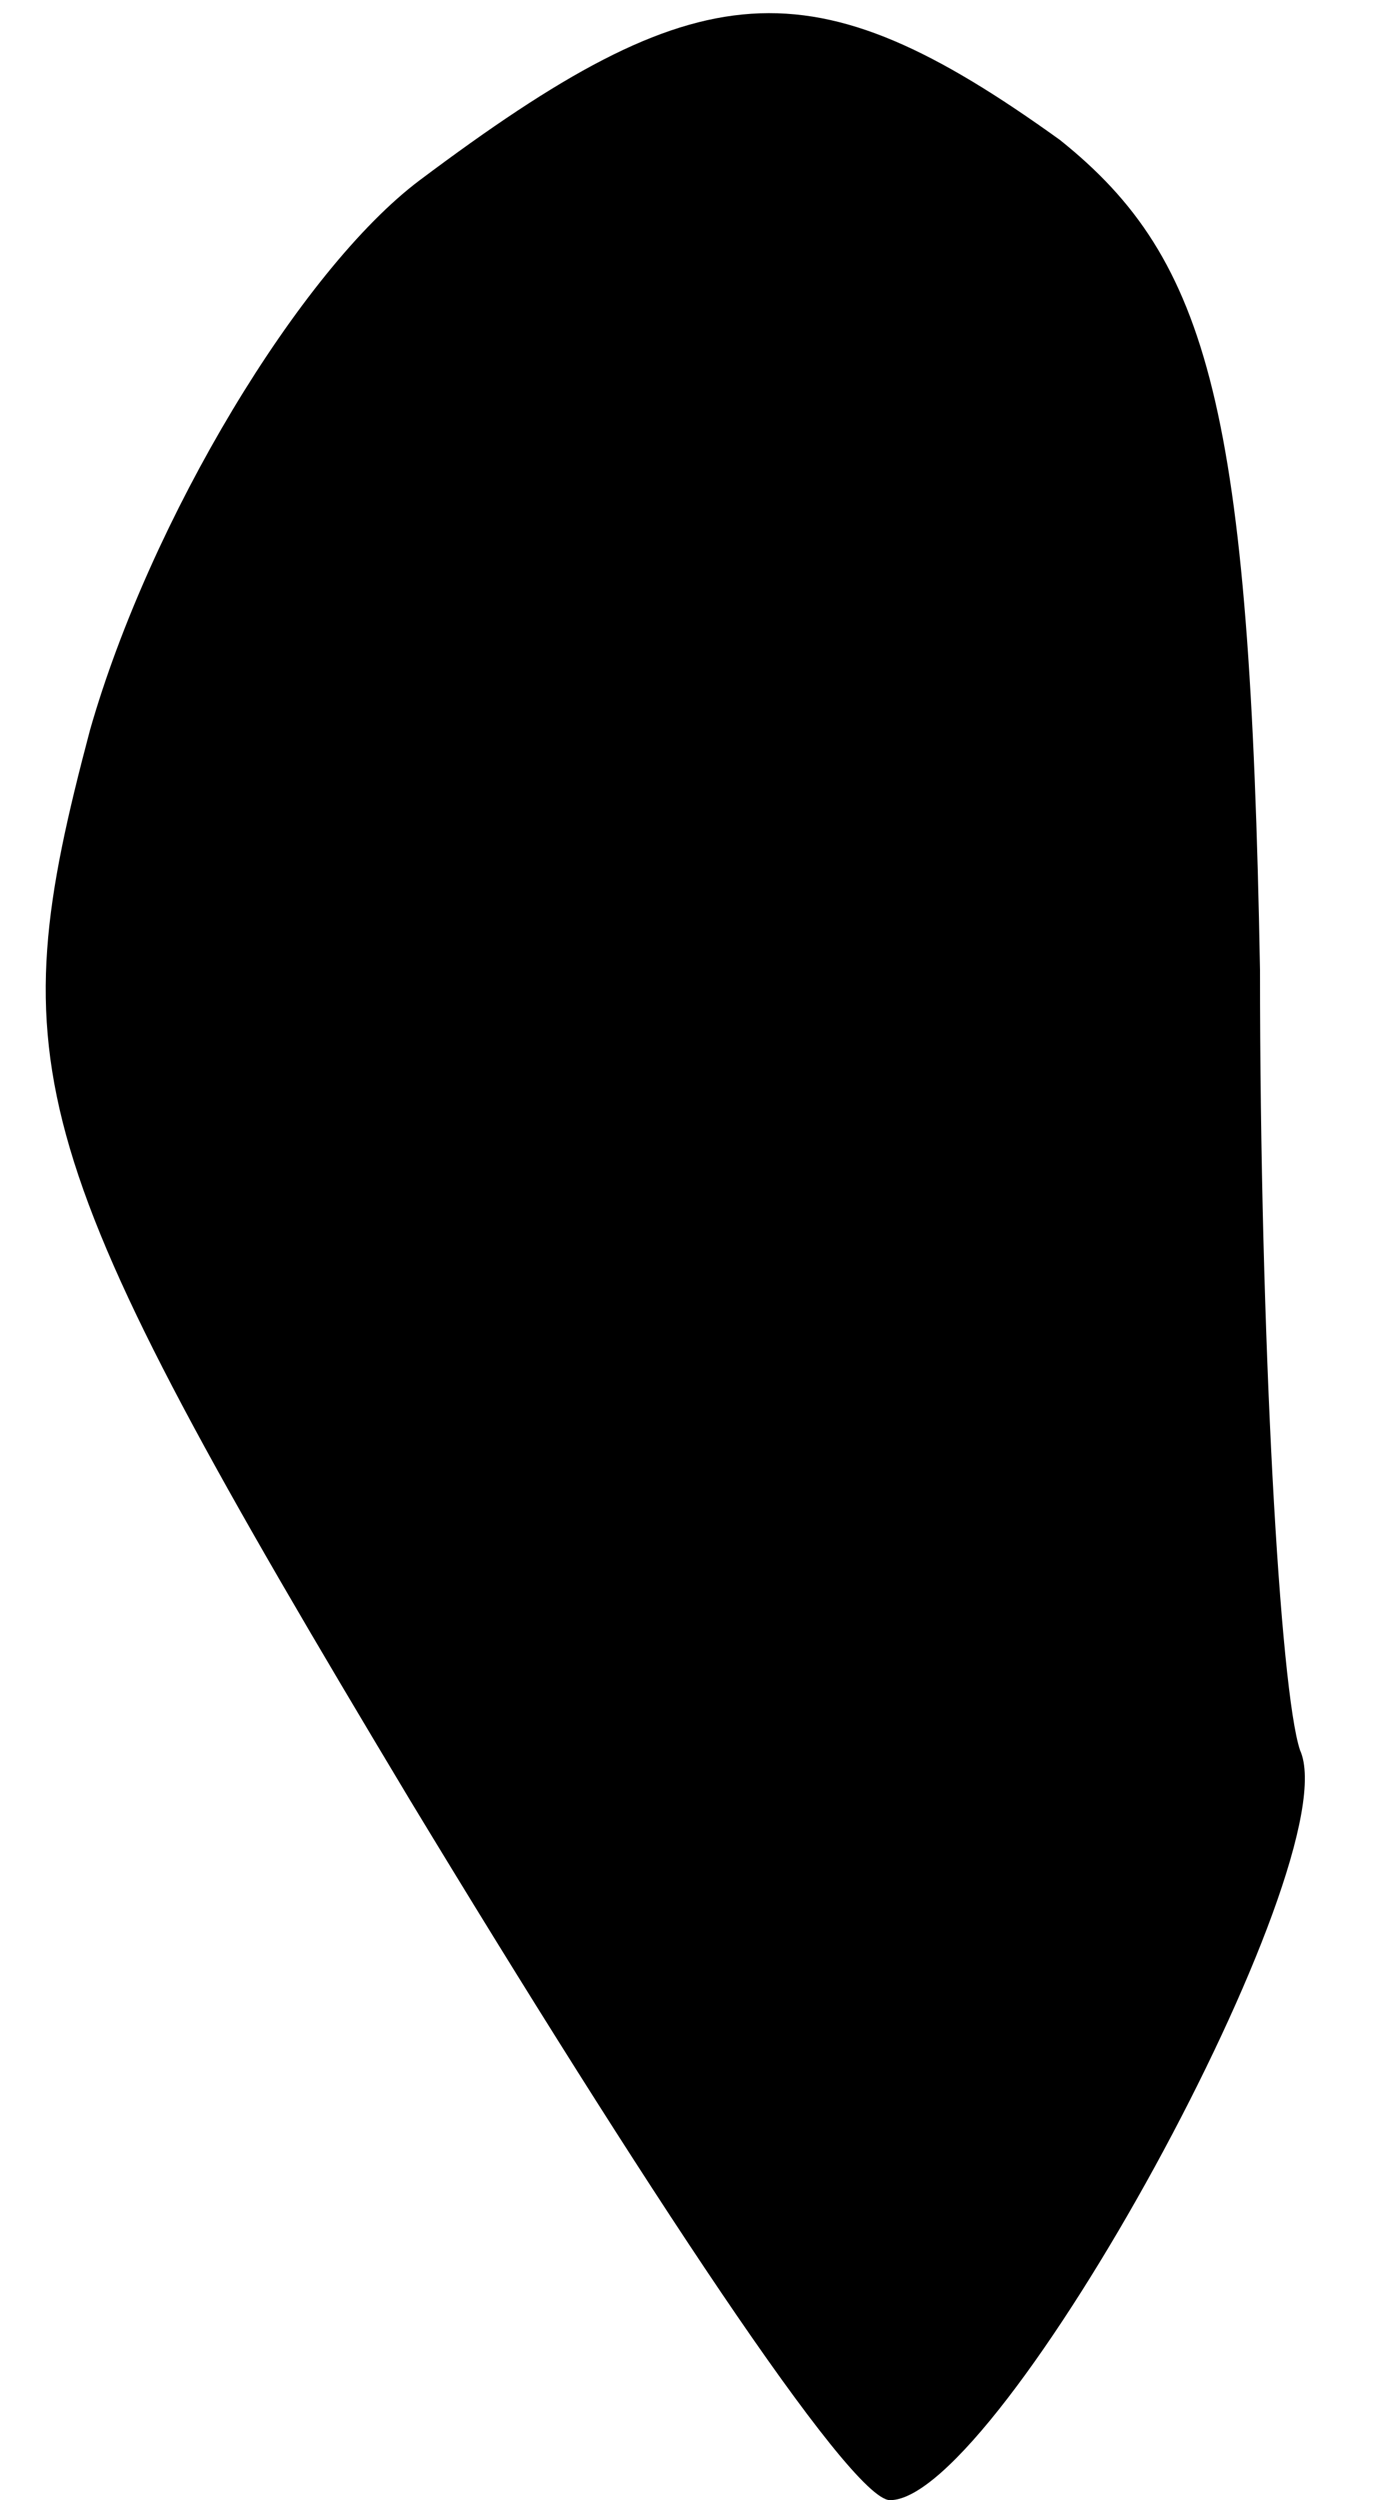 <?xml version="1.0" standalone="no"?>
<!DOCTYPE svg PUBLIC "-//W3C//DTD SVG 20010904//EN"
 "http://www.w3.org/TR/2001/REC-SVG-20010904/DTD/svg10.dtd">
<svg version="1.0" xmlns="http://www.w3.org/2000/svg"
 width="14pt" height="25pt" viewBox="0 0 14 25"
 preserveAspectRatio="xMidYMid meet">
<g transform="translate(0,25) scale(0.1,-0.1)"
fill="#000000" stroke="none">
<path fill="#000000" stroke="none" d="M42 232 c-12 -9 -27 -34 -33 -55 -9
-34 -7 -42 32 -107 23 -38 44 -70 48 -70 11 0 46 64 41 75 -2 6 -4 41 -4 78
-1 56 -5 71 -20 83 -25 18 -36 17 -64 -4z"/>
</g>
</svg>
